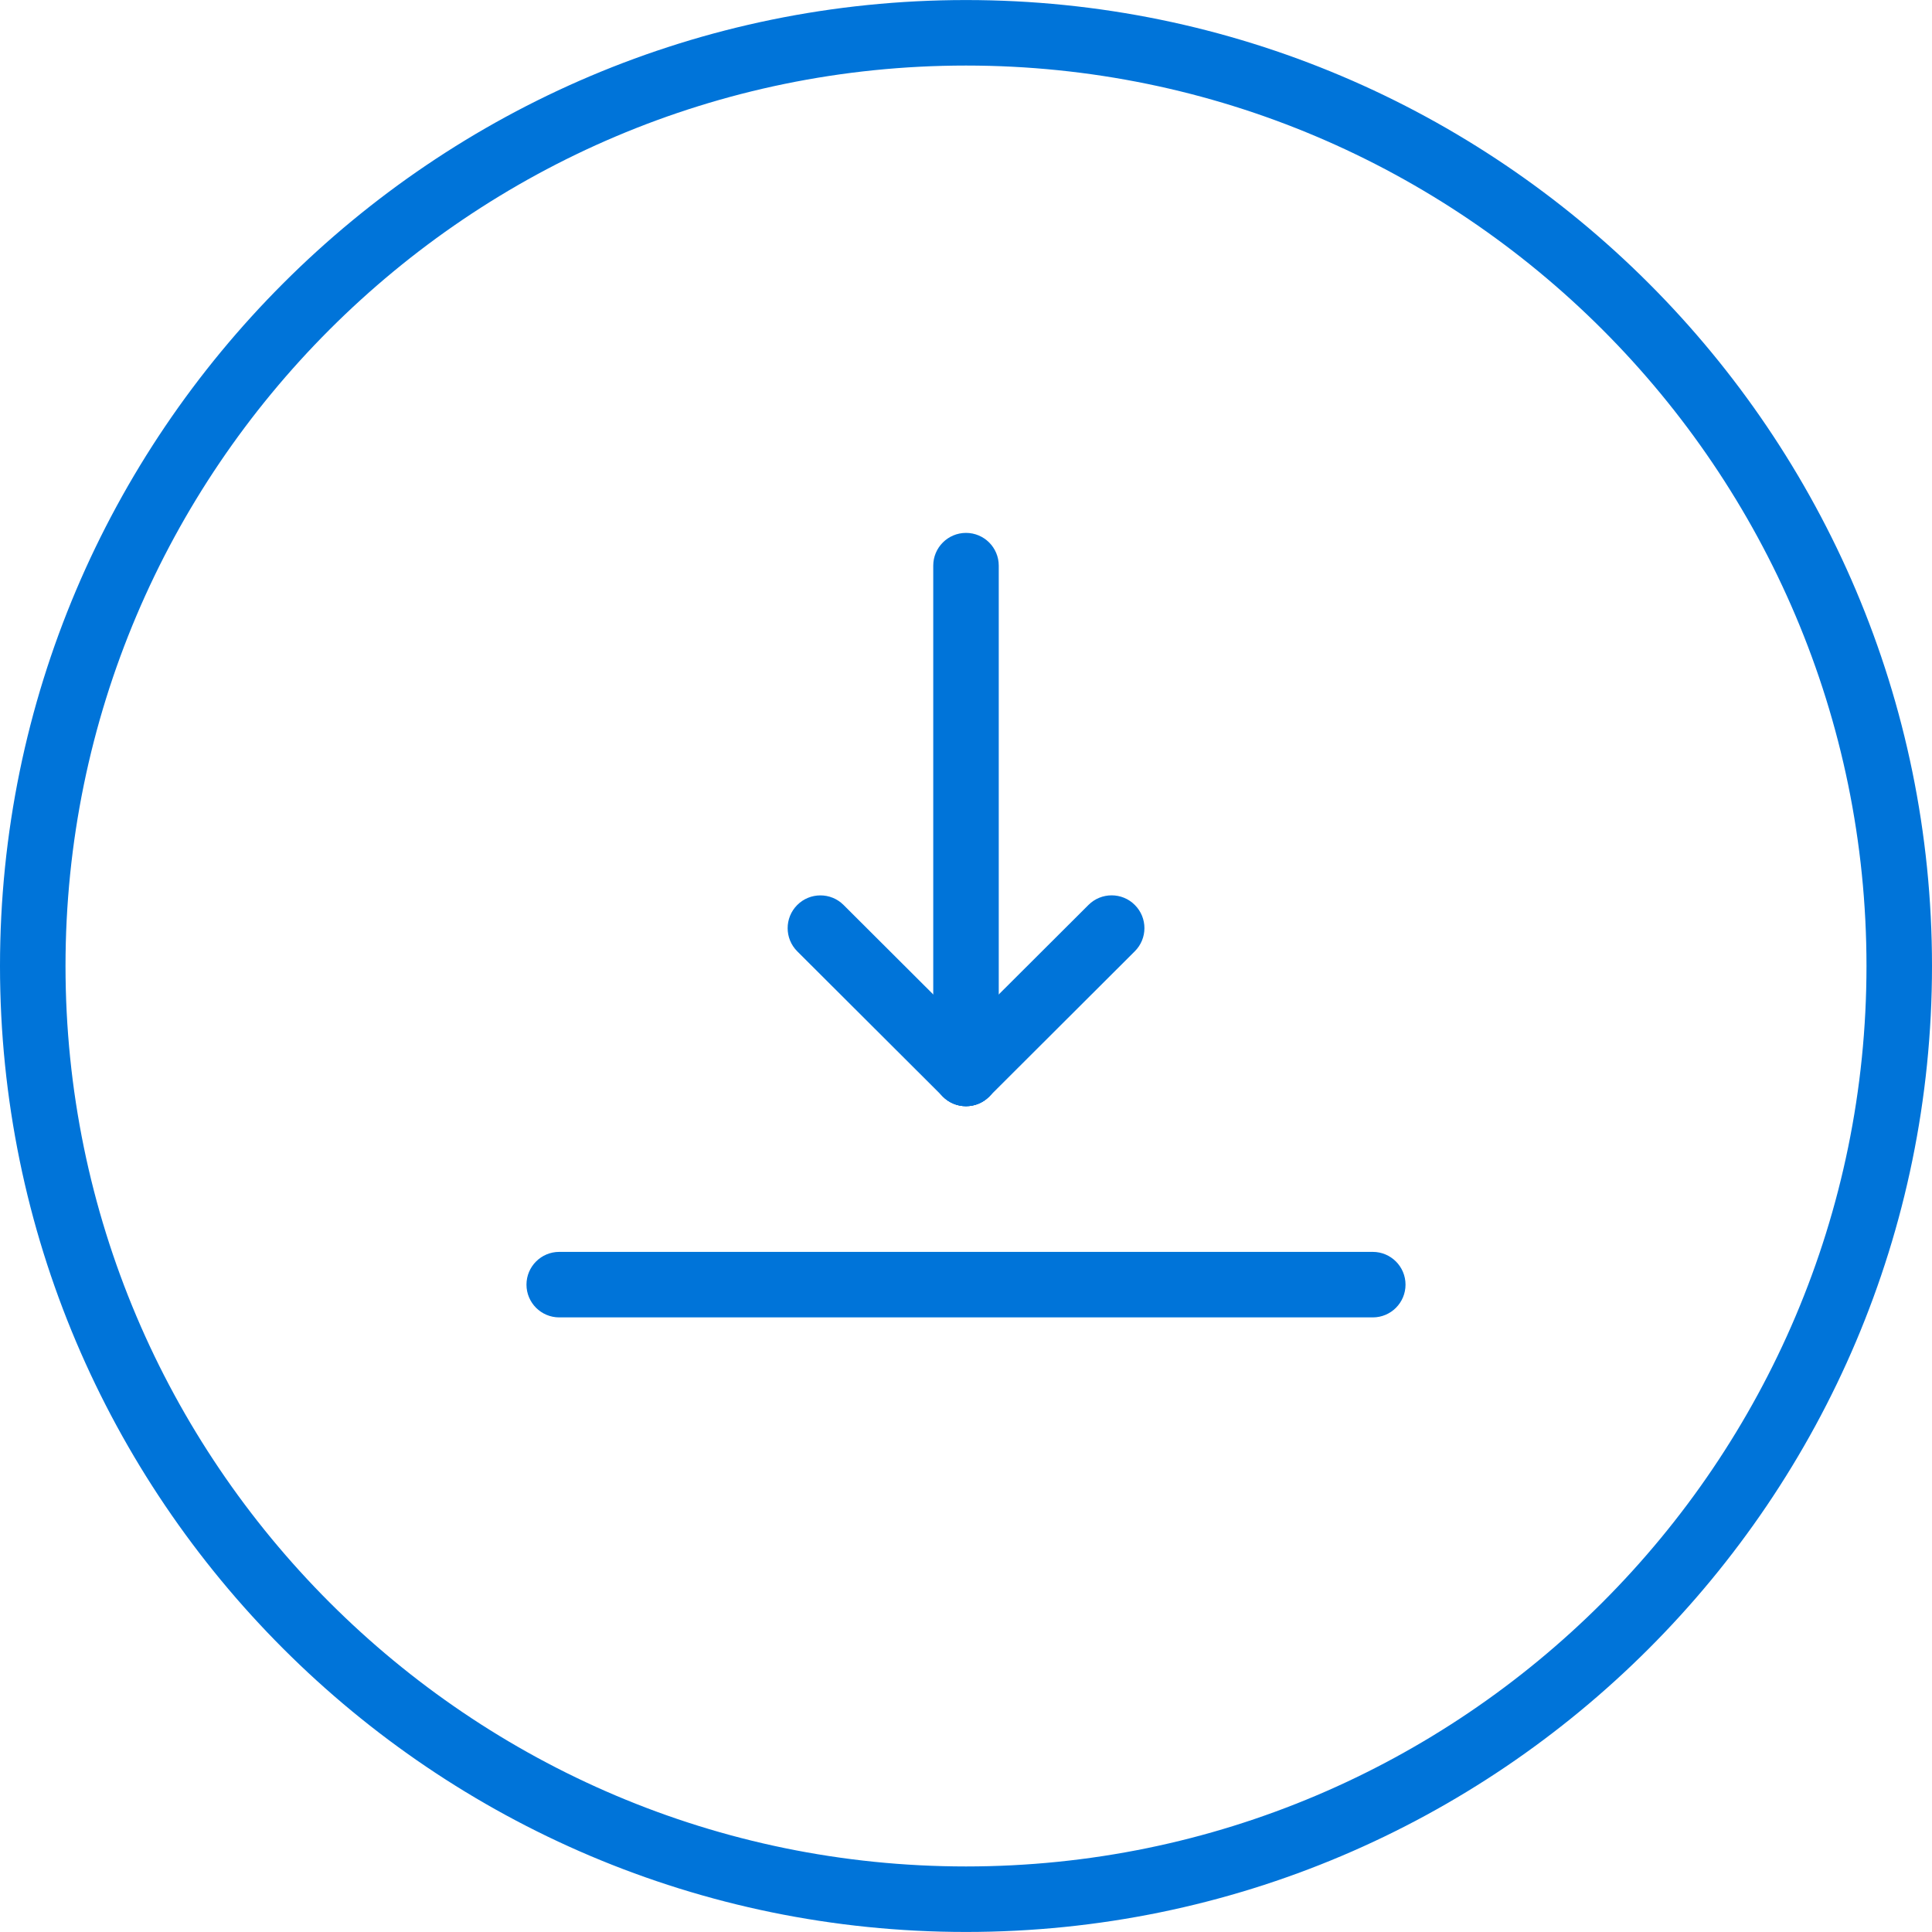 <?xml version="1.0" encoding="iso-8859-1"?>
<!-- Generator: Adobe Illustrator 16.0.0, SVG Export Plug-In . SVG Version: 6.00 Build 0)  -->
<!DOCTYPE svg PUBLIC "-//W3C//DTD SVG 1.1//EN" "http://www.w3.org/Graphics/SVG/1.1/DTD/svg11.dtd">
<svg xmlns="http://www.w3.org/2000/svg" xmlns:xlink="http://www.w3.org/1999/xlink" version="1.1" id="Capa_1" x="0px" y="0px" width="512px" height="512px" viewBox="0 0 44.238 44.238" style="enable-background:new 0 0 44.238 44.238;" xml:space="preserve">
<g>
	<g>
		<path d="M22.119,44.237C9.923,44.237,0,34.315,0,22.119S9.923,0.001,22.119,0.001c12.195,0,22.119,9.922,22.119,22.118    S34.314,44.237,22.119,44.237z M22.119,1.501C10.75,1.501,1.5,10.75,1.5,22.119c0,11.368,9.25,20.618,20.619,20.618    s20.619-9.25,20.619-20.618C42.738,10.75,33.488,1.501,22.119,1.501z" fill="#0074d9"/>
		<g>
			<path d="M22.119,25.329c-0.414,0-0.75-0.336-0.75-0.75V12.952c0-0.414,0.336-0.75,0.75-0.75s0.75,0.336,0.75,0.75v11.627     C22.869,24.993,22.533,25.329,22.119,25.329z" fill="#0074d9"/>
		</g>
		<g>
			<path d="M31.434,30.165H12.805c-0.414,0-0.75-0.336-0.75-0.75s0.336-0.75,0.75-0.75h18.628c0.414,0,0.75,0.336,0.75,0.75     S31.848,30.165,31.434,30.165z" fill="#0074d9"/>
		</g>
		<g>
			<path d="M22.119,25.329c-0.191,0-0.384-0.073-0.529-0.219l-3.334-3.326c-0.294-0.293-0.294-0.768-0.002-1.061     c0.292-0.294,0.769-0.294,1.061-0.002l3.334,3.326c0.294,0.293,0.294,0.769,0.002,1.062     C22.504,25.256,22.312,25.329,22.119,25.329z" fill="#0074d9"/>
		</g>
		<g>
			<path d="M22.119,25.329c-0.192,0-0.385-0.073-0.531-0.221c-0.292-0.293-0.292-0.769,0.002-1.062l3.334-3.326     c0.292-0.292,0.77-0.292,1.061,0.002c0.293,0.293,0.293,0.768-0.002,1.061l-3.333,3.326     C22.503,25.256,22.311,25.329,22.119,25.329z" fill="#0074d9"/>
		</g>
	</g>
</g>
<g>
</g>
<g>
</g>
<g>
</g>
<g>
</g>
<g>
</g>
<g>
</g>
<g>
</g>
<g>
</g>
<g>
</g>
<g>
</g>
<g>
</g>
<g>
</g>
<g>
</g>
<g>
</g>
<g>
</g>
</svg>
